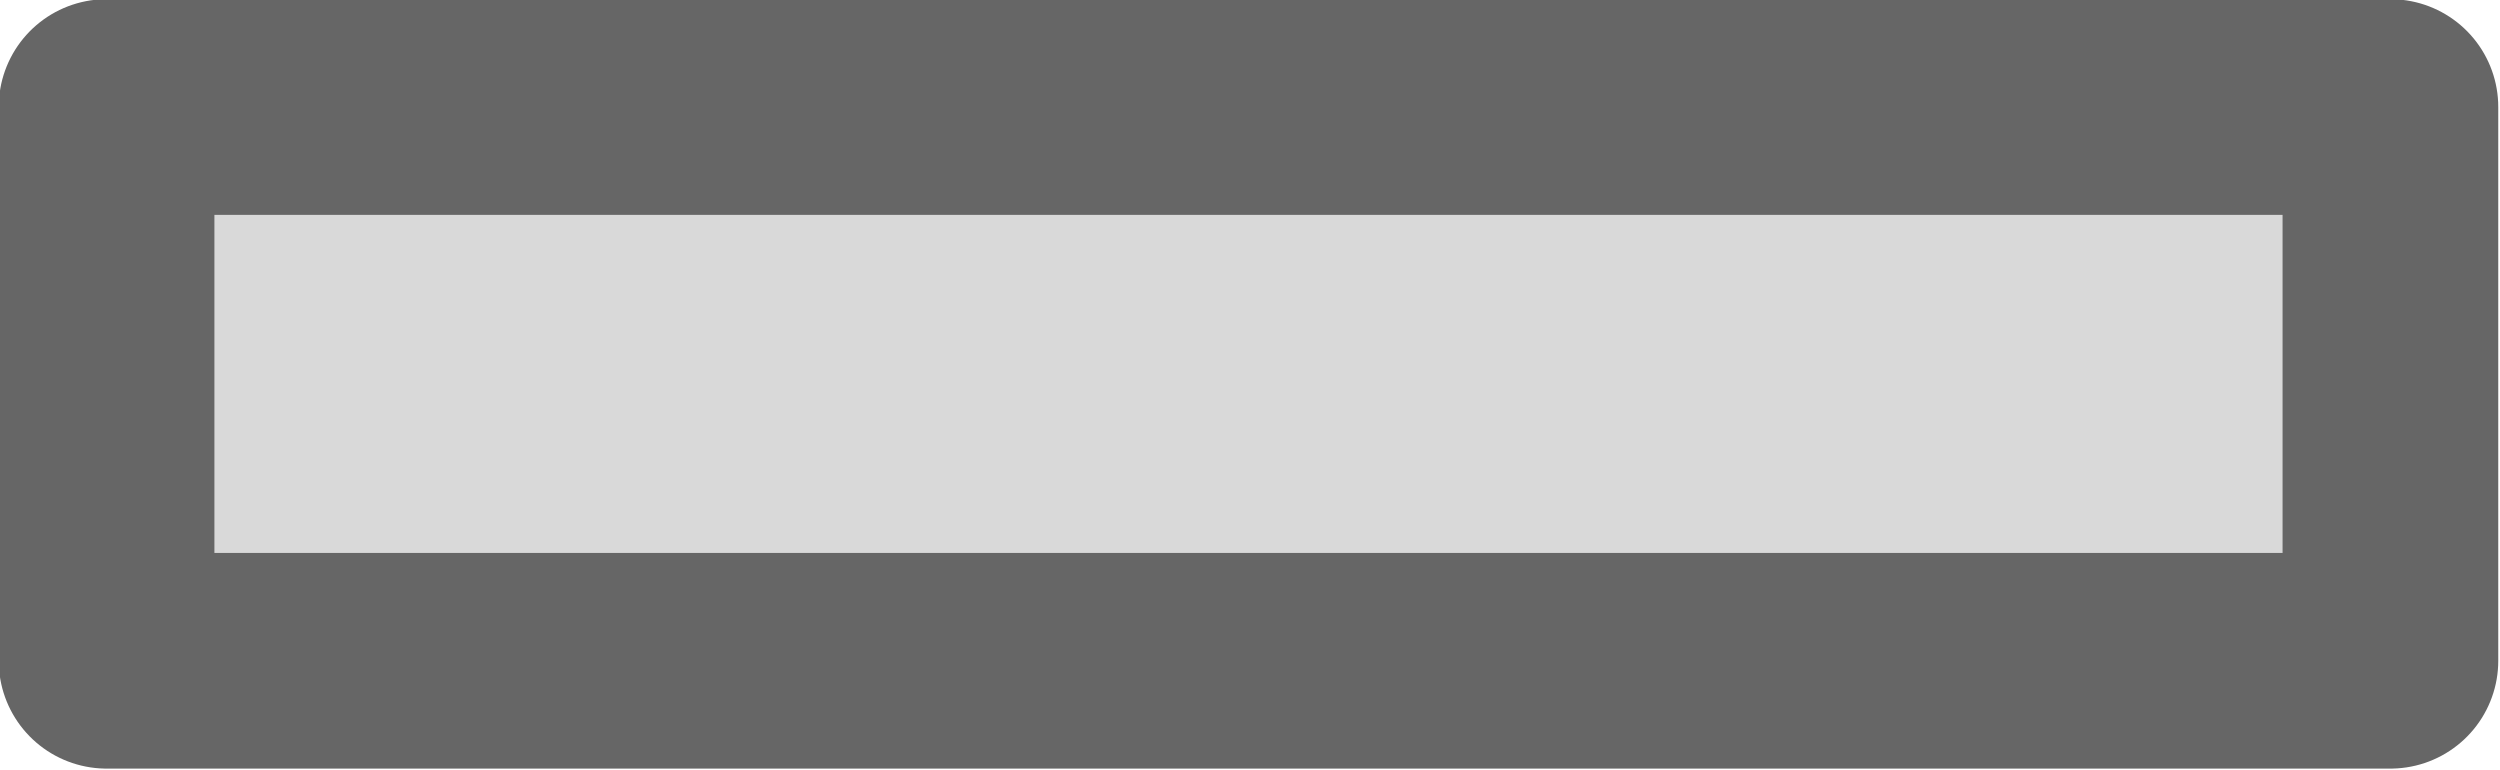 <?xml version="1.0" encoding="UTF-8" standalone="no"?>
<svg
   xmlns:dc="http://purl.org/dc/elements/1.1/"
   xmlns:cc="http://creativecommons.org/ns#"
   xmlns:rdf="http://www.w3.org/1999/02/22-rdf-syntax-ns#"
   xmlns:svg="http://www.w3.org/2000/svg"
   xmlns="http://www.w3.org/2000/svg"
   xmlns:sodipodi="http://sodipodi.sourceforge.net/DTD/sodipodi-0.dtd"
   xmlns:inkscape="http://www.inkscape.org/namespaces/inkscape"
   width="51.115mm"
   height="15.734mm"
   viewBox="0 0 51.115 15.734"
   version="1.1"
   id="svg2430"
   sodipodi:docname="porta_potty_door.svg"
   inkscape:version="1.0.1 (3bc2e813f5, 2020-09-07)">
  <defs
     id="defs2424">
    <radialGradient
       cx="398.745"
       cy="128.652"
       r="29.145"
       gradientUnits="userSpaceOnUse"
       id="color-1-3">
      <stop
         offset="0"
         stop-color="#373d73"
         id="stop2182" />
      <stop
         offset="1"
         stop-color="#161d31"
         id="stop2184" />
    </radialGradient>
  </defs>
  <sodipodi:namedview
     id="base"
     pagecolor="#ffffff"
     bordercolor="#666666"
     borderopacity="1.0"
     inkscape:pageopacity="0.0"
     inkscape:pageshadow="2"
     inkscape:zoom="0.35"
     inkscape:cx="-630.4841"
     inkscape:cy="-380.42244"
     inkscape:document-units="mm"
     inkscape:current-layer="layer1"
     inkscape:document-rotation="0"
     showgrid="false"
     inkscape:window-width="1267"
     inkscape:window-height="1198"
     inkscape:window-x="2305"
     inkscape:window-y="254"
     inkscape:window-maximized="0"
     fit-margin-top="0"
     fit-margin-left="0"
     fit-margin-right="0"
     fit-margin-bottom="0" />
  <g
     inkscape:label="Layer 1"
     inkscape:groupmode="layer"
     id="layer1"
     transform="translate(-157.296,-153.514)">
    <g
       stroke-width="10"
       stroke-linecap="butt"
       stroke-linejoin="round"
       id="g2230"
       transform="matrix(0.441,0,0,0.441,21.637,65.225)"
       style="mix-blend-mode:normal">
      <path
         d="m 312.557,230.836 v -25.672 h 105.886 v 25.672 z"
         fill="#d9d9d9"
         stroke="#666666"
         id="path2228" />
    </g>
  </g>
</svg>

